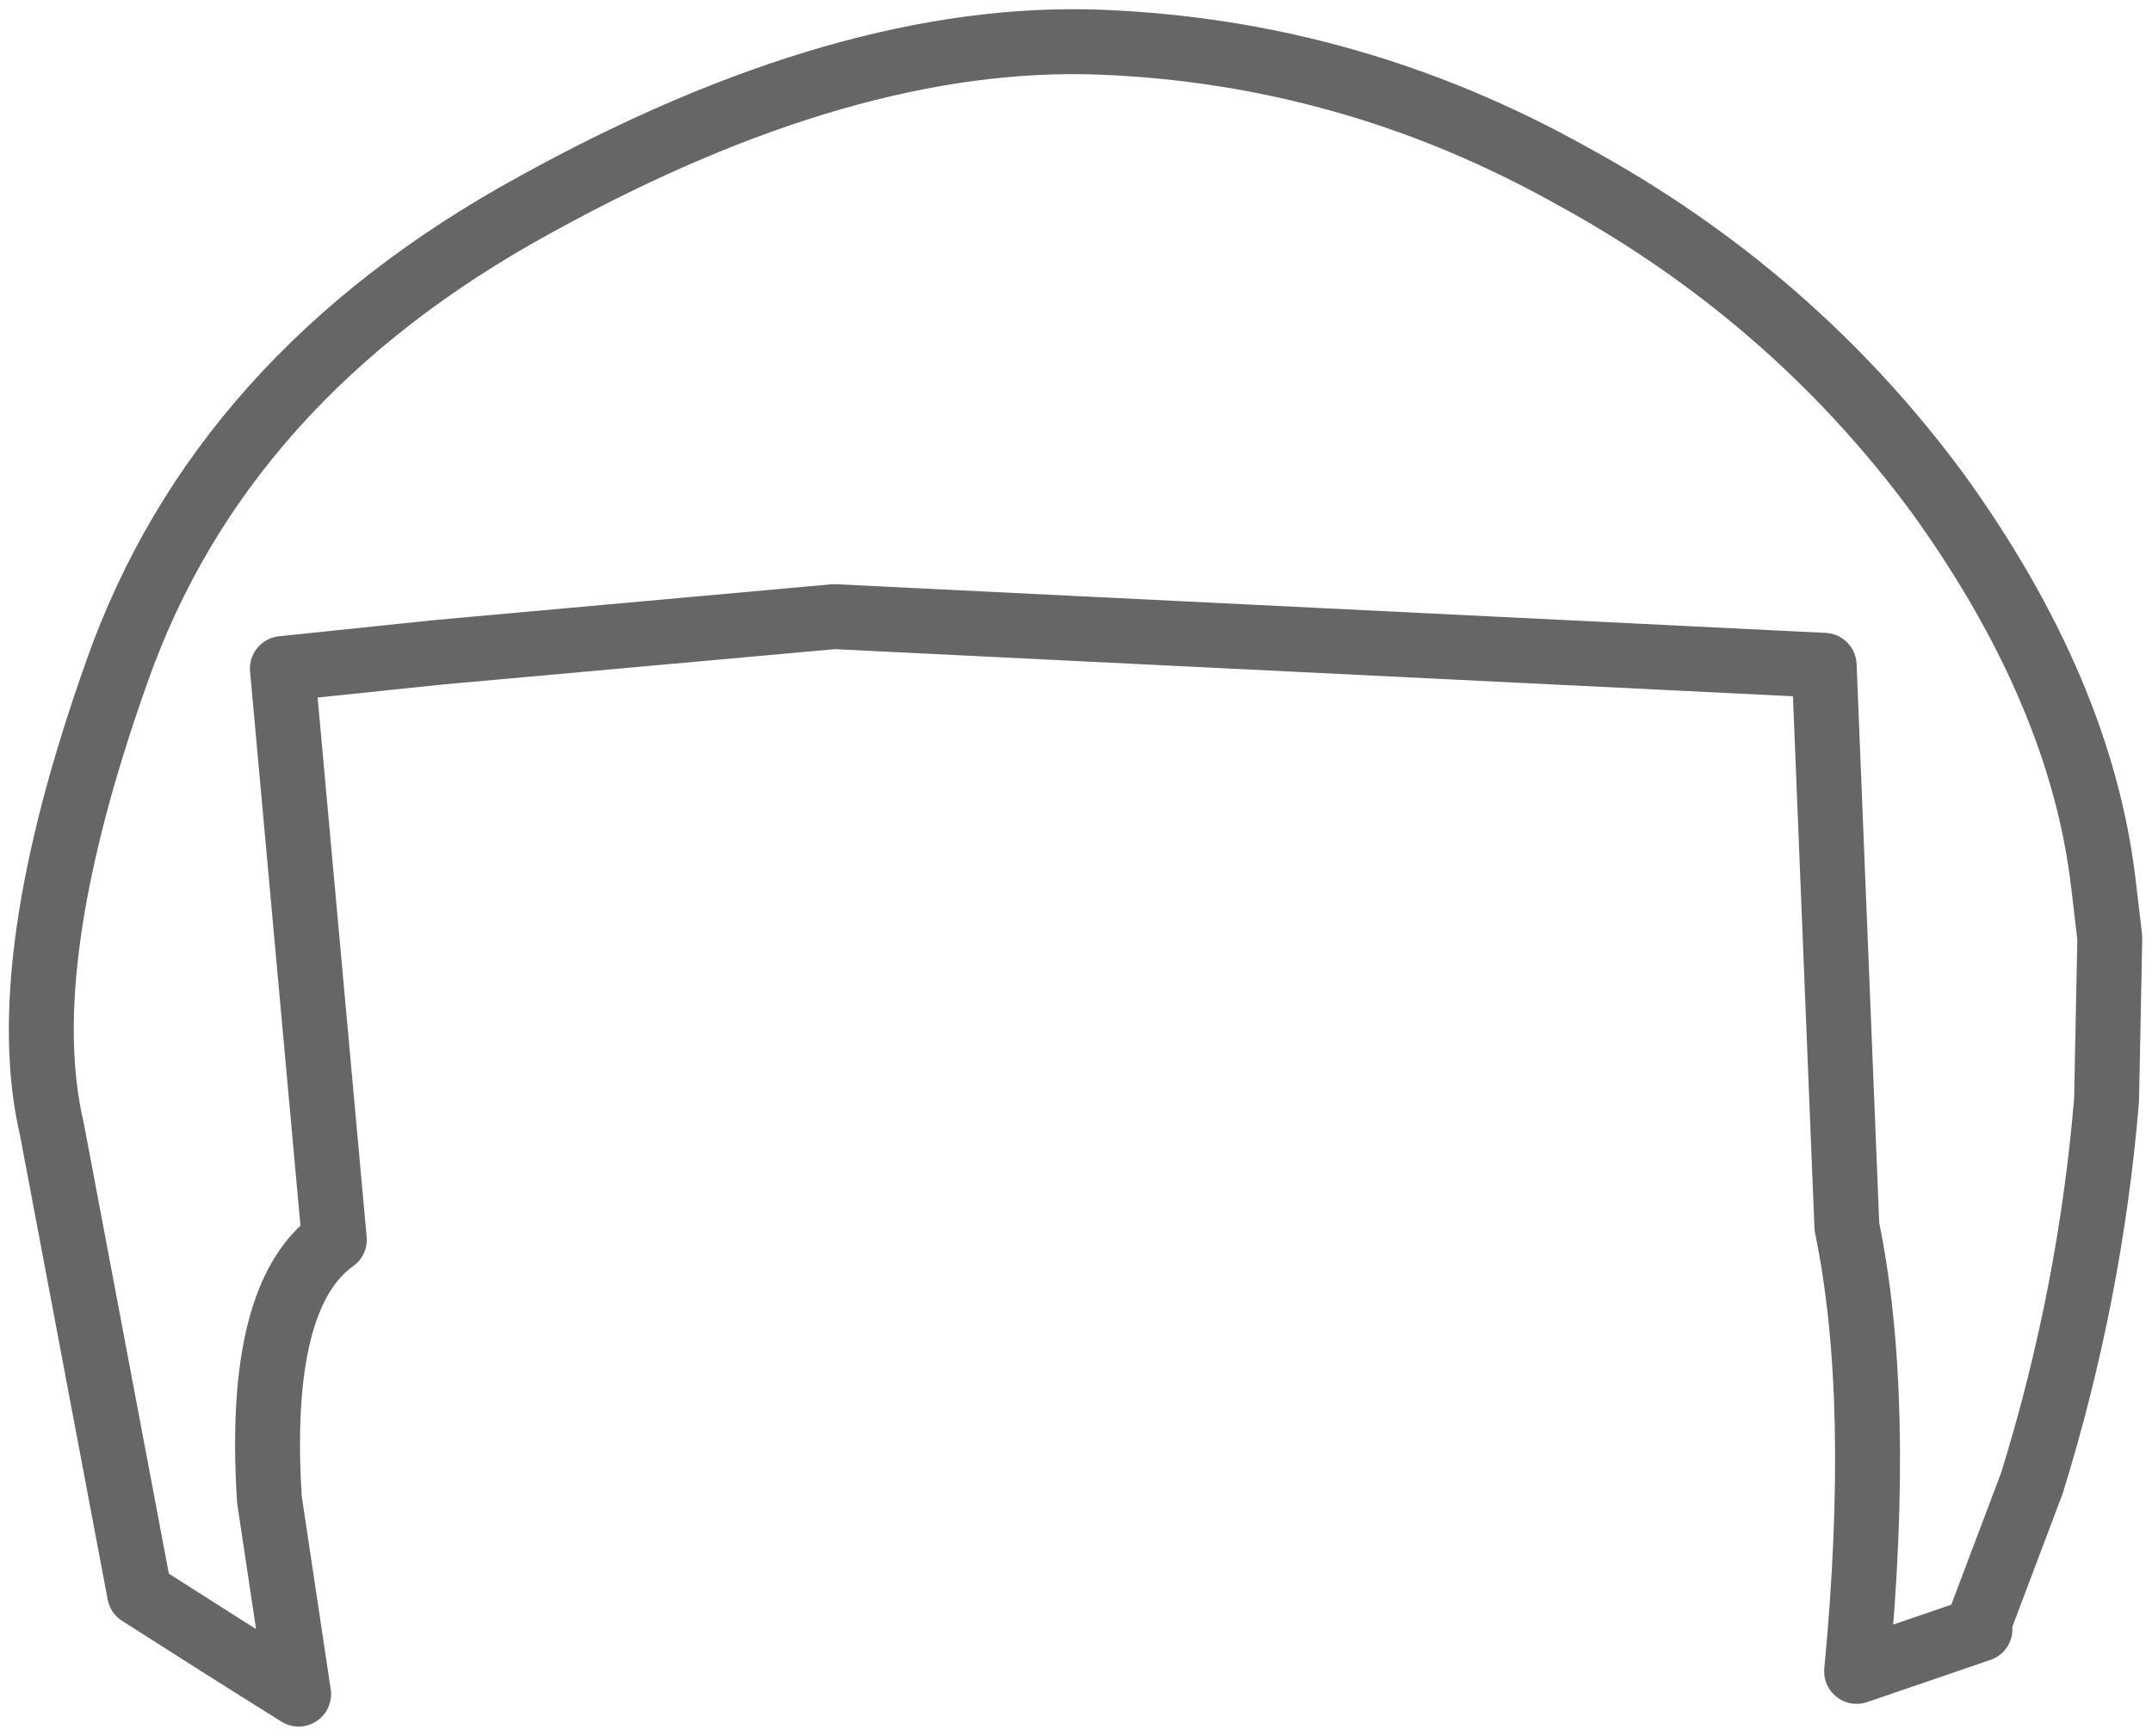 <?xml version="1.0" encoding="UTF-8" standalone="no"?>
<svg xmlns:xlink="http://www.w3.org/1999/xlink" height="26.75px" width="33.15px" xmlns="http://www.w3.org/2000/svg">
  <g transform="matrix(1.0, 0.0, 0.0, 1.0, 16.5, 13.75)">
    <path d="M0.45 -13.1 Q4.3 -12.95 7.7 -11.05 11.1 -9.2 13.35 -6.15 15.55 -3.1 15.9 -0.15 L16.0 0.7 15.95 3.2 Q15.7 6.2 14.8 9.1 L13.95 11.35 14.0 11.35 12.1 12.0 Q12.5 7.8 11.95 5.15 L11.6 -3.5 -3.65 -4.25 -9.75 -3.7 -12.15 -3.45 -11.35 5.35 Q-12.55 6.2 -12.35 9.35 L-11.9 12.35 Q-13.1 11.6 -14.35 10.8 L-15.7 3.65 Q-16.3 1.1 -14.7 -3.4 -13.1 -7.95 -8.25 -10.6 -3.45 -13.25 0.45 -13.1" fill="#ffffff" fill-opacity="0.0" fill-rule="evenodd" stroke="none"/>
    <path d="M0.45 -13.1 Q-3.45 -13.25 -8.25 -10.6 -13.1 -7.95 -14.7 -3.4 -16.3 1.1 -15.7 3.65 L-14.35 10.8 Q-13.1 11.6 -11.9 12.35 L-12.35 9.35 Q-12.55 6.2 -11.35 5.35 L-12.15 -3.45 -9.75 -3.7 -3.65 -4.25 11.6 -3.5 11.95 5.15 Q12.5 7.8 12.1 12.0 L14.0 11.35 13.95 11.35 14.8 9.1 Q15.7 6.2 15.95 3.2 L16.0 0.7 15.9 -0.15 Q15.55 -3.1 13.35 -6.15 11.1 -9.2 7.7 -11.05 4.3 -12.95 0.45 -13.1 Z" fill="none" stroke="#000000" stroke-linecap="square" stroke-linejoin="round" stroke-opacity="0.6" stroke-width="1.0"/>
  </g>
</svg>
